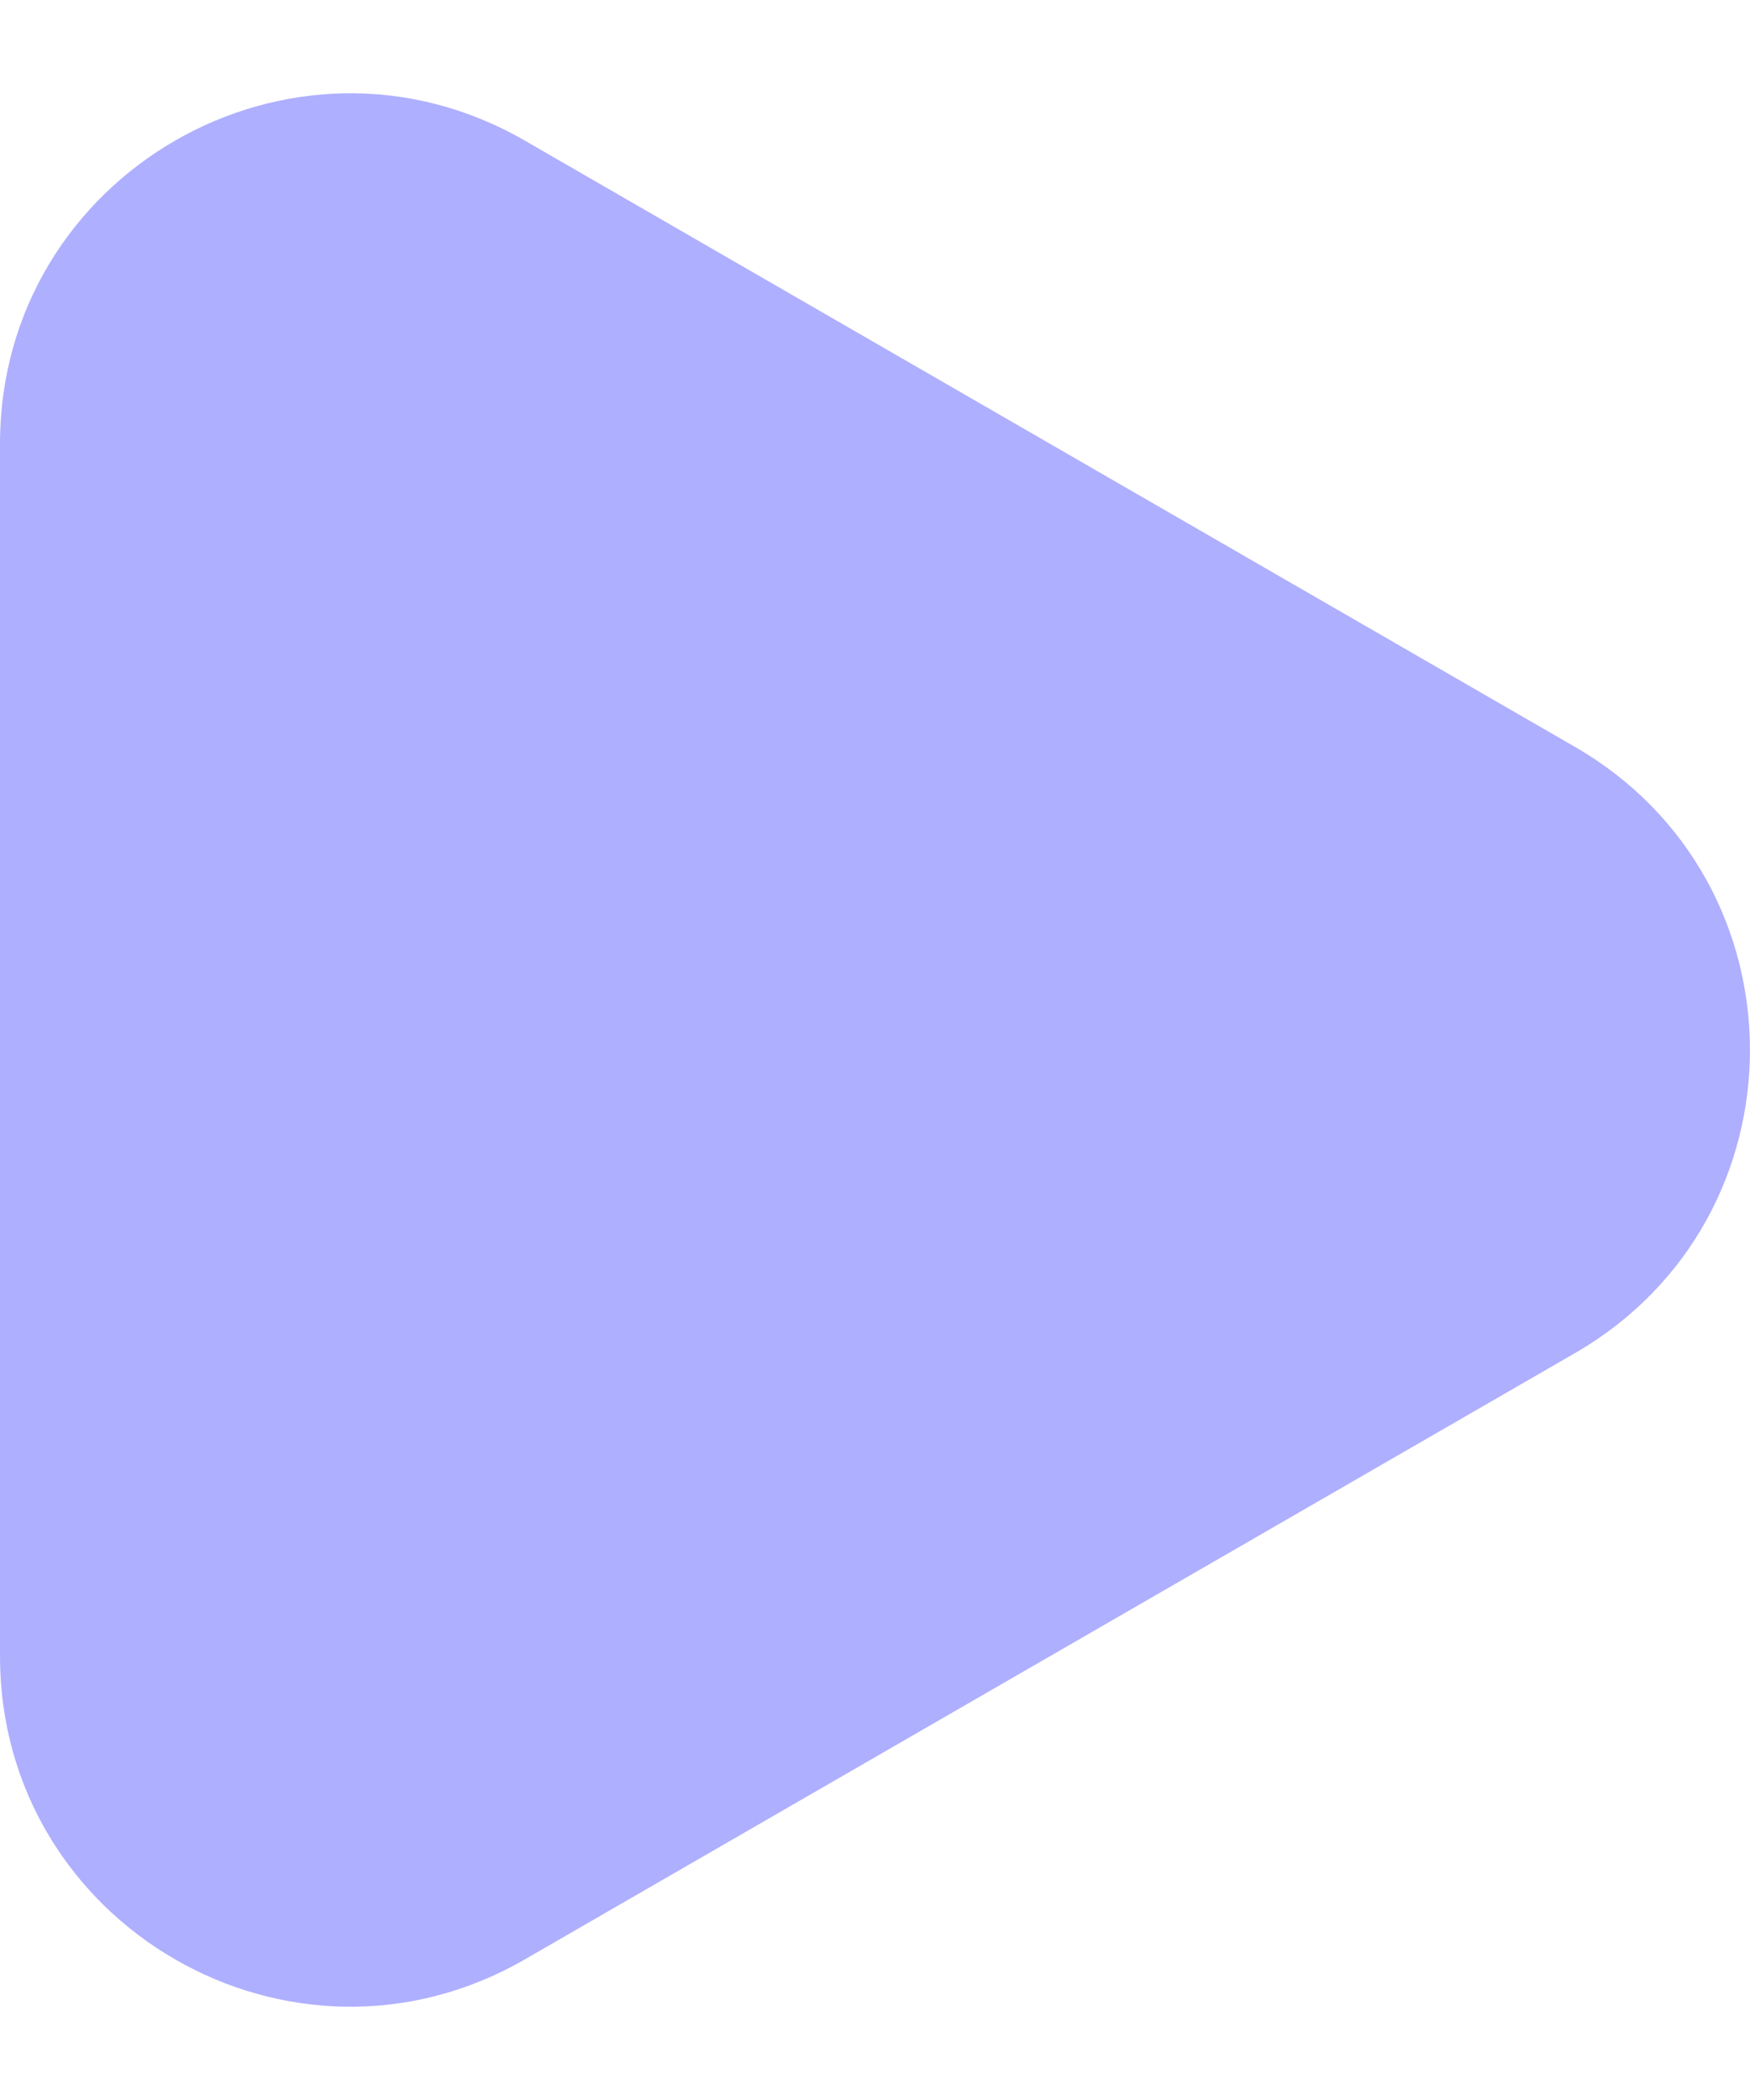 <svg xmlns="http://www.w3.org/2000/svg" width="10" height="12" viewBox="0 0 10 12" fill="none">
<path d="M9 4.268C10.333 5.038 10.333 6.962 9 7.732L3 11.196C1.667 11.966 -5.6841e-07 11.004 -5.01112e-07 9.464L-1.9827e-07 2.536C-1.30972e-07 0.996 1.667 0.034 3 0.804L9 4.268Z" fill="#6160FF" fill-opacity="0.5"/>
</svg>
